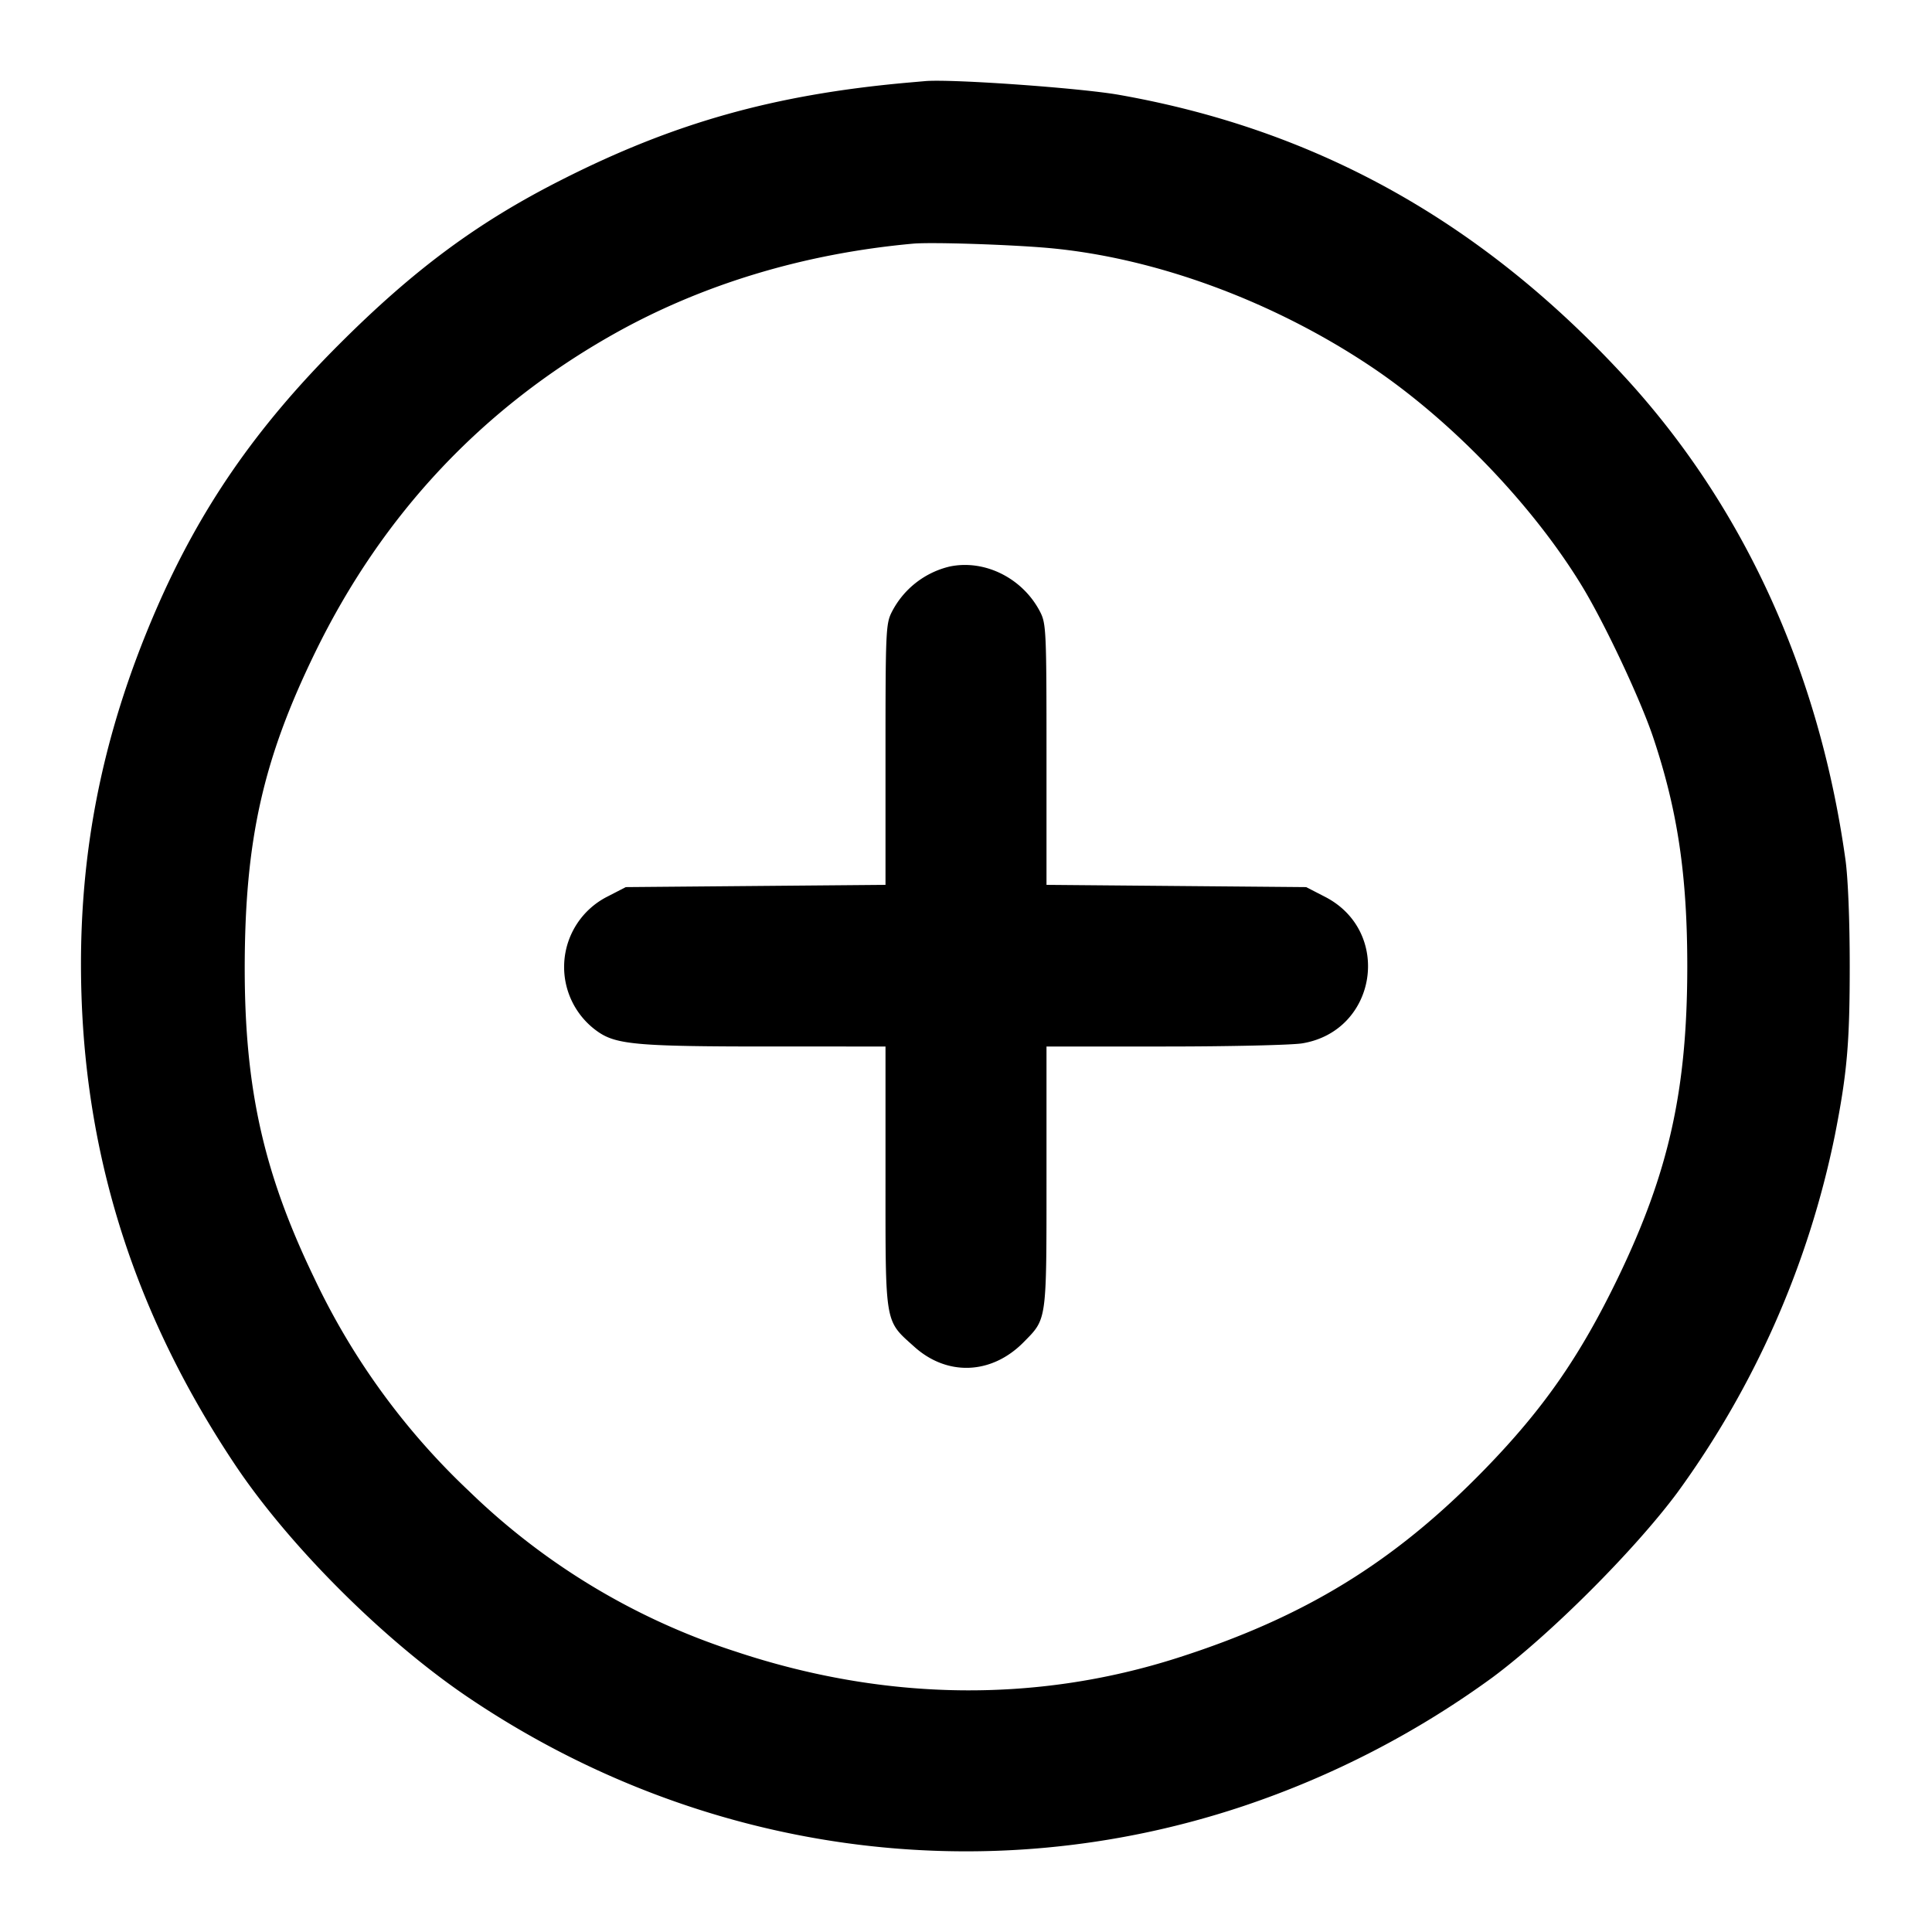 <svg viewBox="0 0 24 24" xmlns="http://www.w3.org/2000/svg">
  <path d="M11.26 1.028c-1.648.149-2.892.499-4.292 1.21-1.038.526-1.829 1.112-2.763 2.047-1.033 1.034-1.726 2.04-2.269 3.295-.683 1.579-.977 3.1-.924 4.777.067 2.106.694 4.022 1.911 5.843.676 1.01 1.853 2.184 2.897 2.888 2.869 1.936 6.395 2.429 9.628 1.347a11.4 11.4 0 0 0 3.093-1.598c.717-.533 1.763-1.578 2.296-2.296a11.4 11.4 0 0 0 1.957-4.441c.152-.772.184-1.147.184-2.1 0-.563-.021-1.092-.053-1.32-.327-2.347-1.274-4.41-2.761-6.019-1.77-1.914-3.814-3.051-6.264-3.483-.484-.085-2.058-.197-2.4-.171zm1.768 2.053c1.328.12 2.797.662 4.017 1.482.993.668 2.004 1.723 2.611 2.724.283.467.723 1.403.881 1.875.304.908.423 1.713.423 2.846-.001 1.534-.229 2.555-.861 3.865-.473.978-.927 1.631-1.657 2.381-1.121 1.152-2.235 1.836-3.816 2.341-1.761.563-3.641.536-5.485-.078a8.5 8.5 0 0 1-3.317-1.996A8.8 8.8 0 0 1 3.9 15.869c-.625-1.298-.86-2.347-.86-3.841.001-1.59.226-2.595.88-3.934.833-1.705 2.071-3.024 3.7-3.942 1.097-.618 2.365-1.002 3.72-1.125.227-.021 1.205.011 1.688.054M11.8 7.037a1.09 1.09 0 0 0-.722.566c-.074.145-.078.243-.078 1.772v1.617l-1.613.014-1.613.014-.233.12a.98.98 0 0 0-.098 1.687c.225.149.512.173 2.087.173H11v1.622c0 1.852-.013 1.775.358 2.108.41.369.961.346 1.358-.057.291-.295.284-.246.284-2.051V13h1.47c.808 0 1.576-.018 1.706-.039.932-.153 1.124-1.389.283-1.821l-.233-.12-1.613-.014L13 10.992V9.375c0-1.529-.004-1.627-.078-1.772-.214-.418-.685-.656-1.122-.566"/>
</svg>
